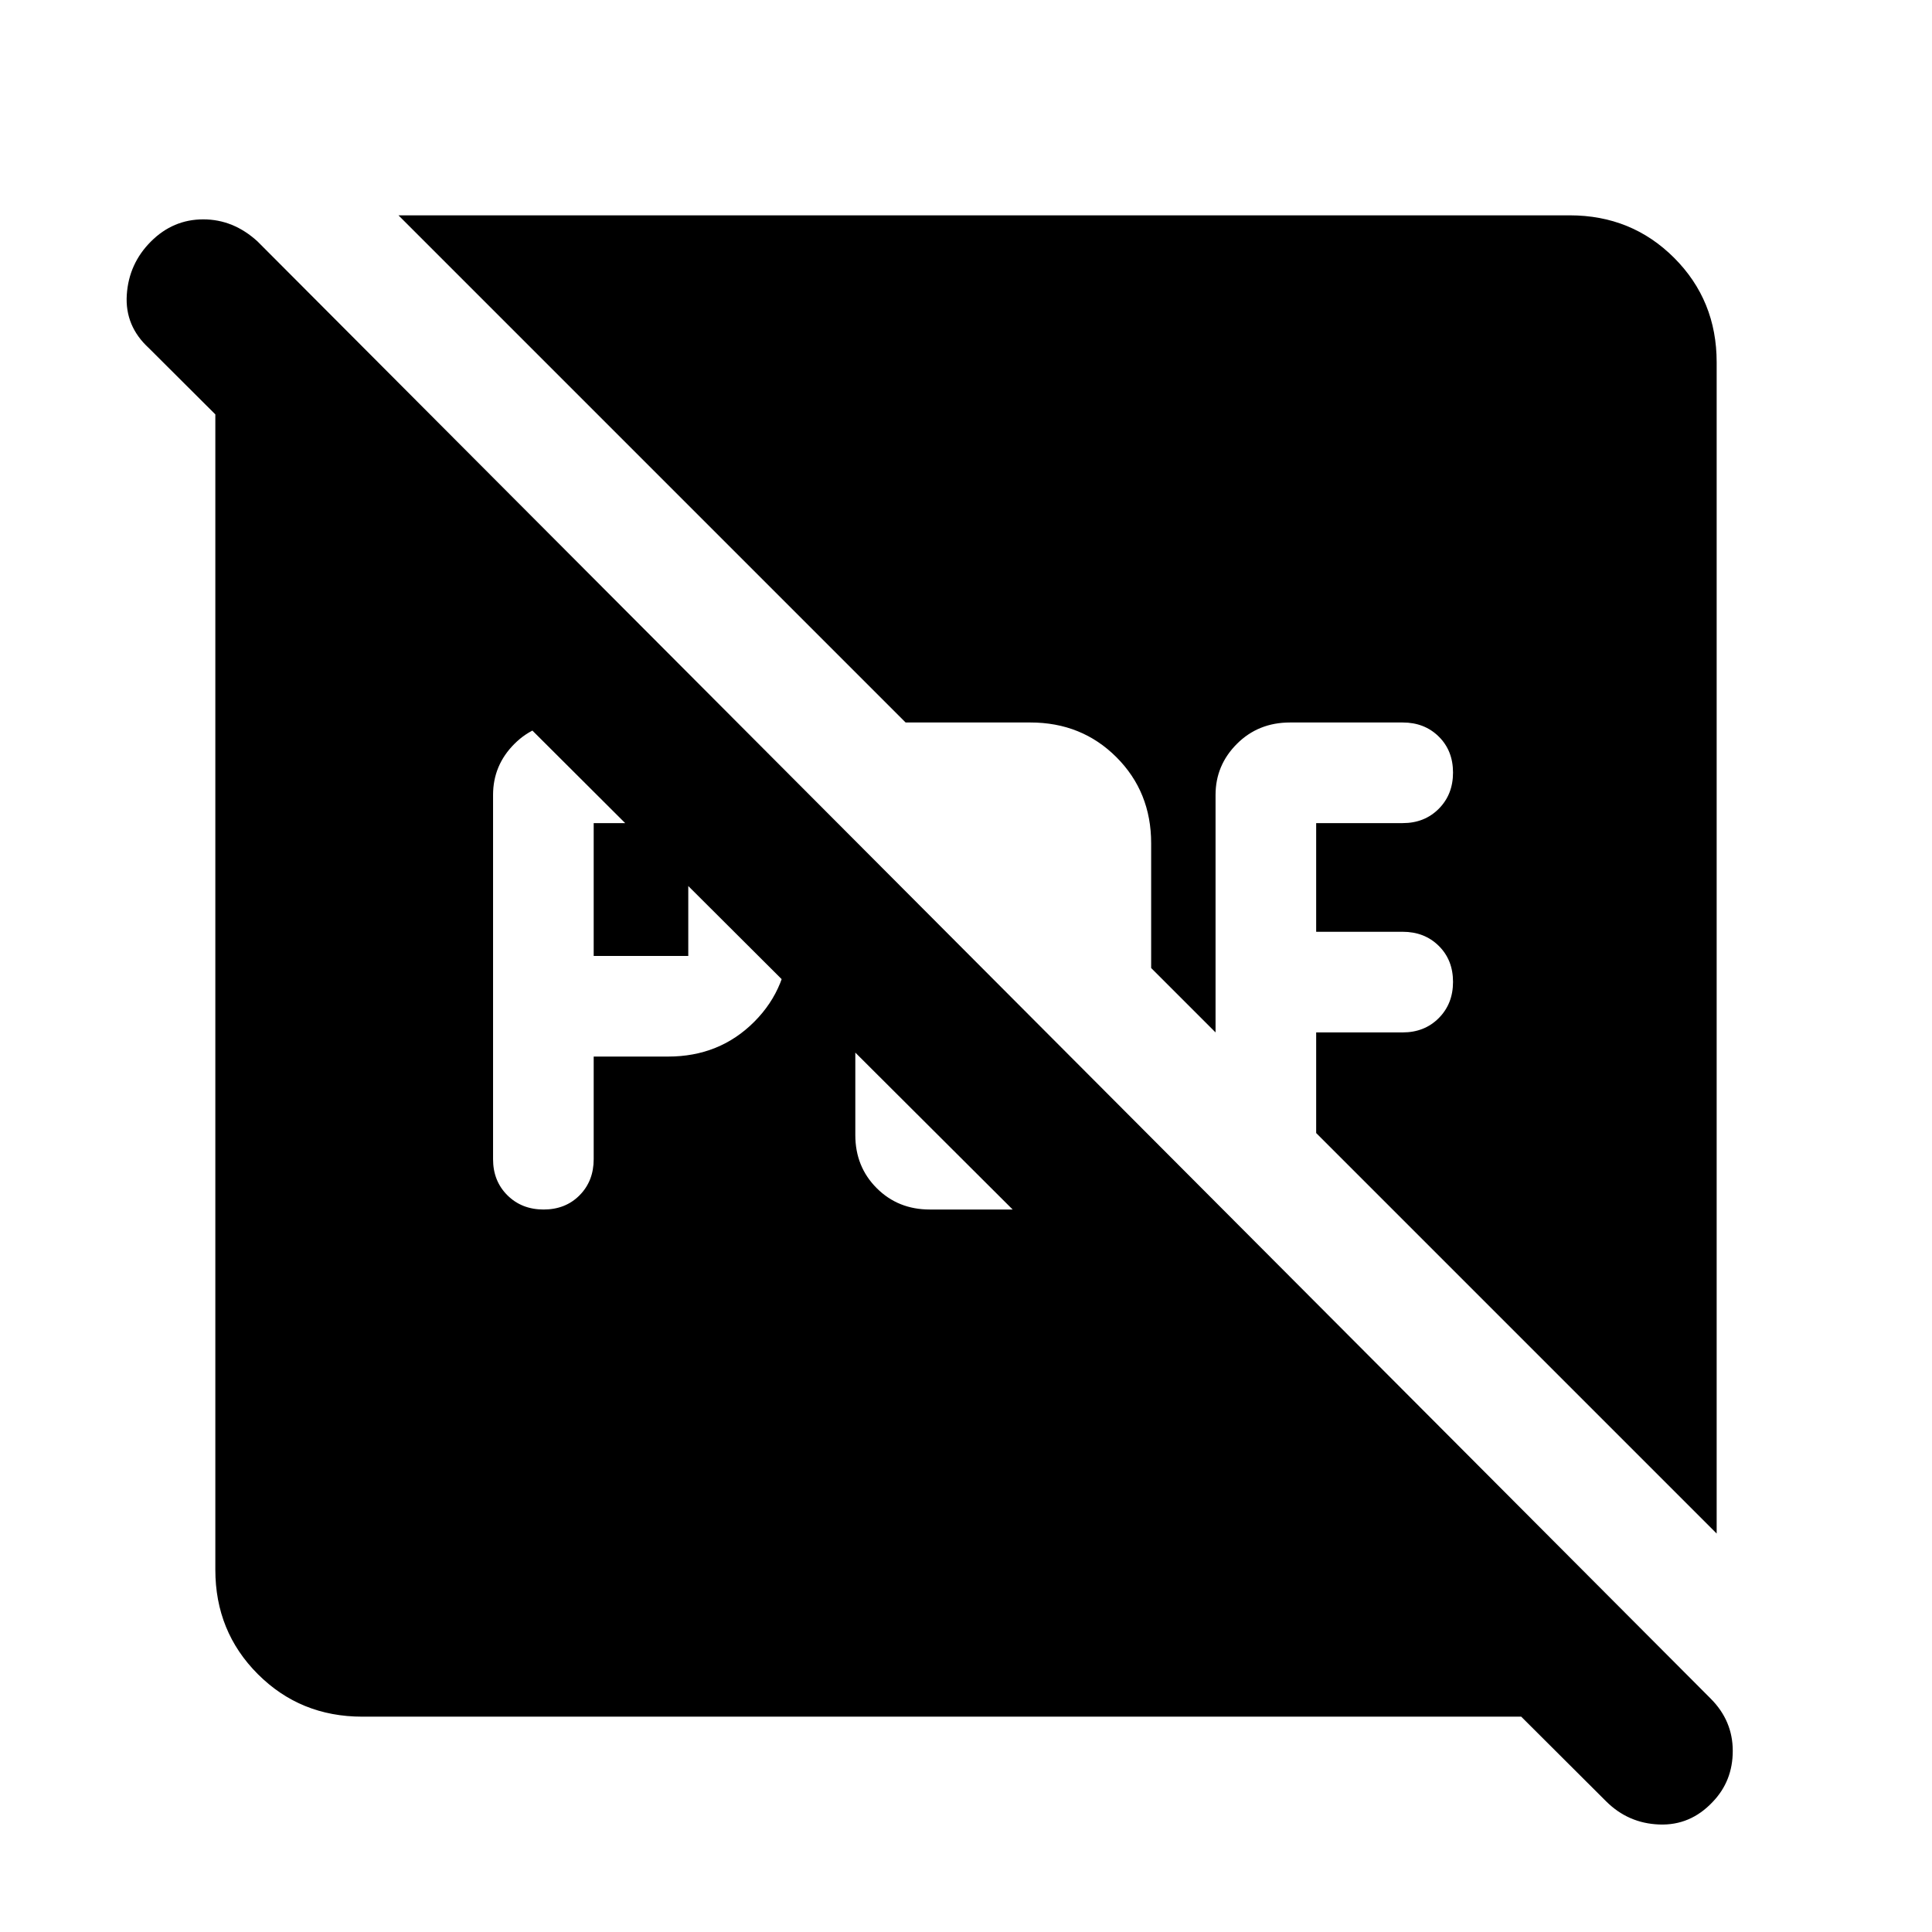 <svg xmlns="http://www.w3.org/2000/svg" height="48" viewBox="0 96 960 960" width="48"><path d="M295 571v-66h47v66h-47Zm-24.884 126Q281 697 288 689.917q7-7.084 7-17.917v-51h37q25.5 0 42.75-17.25T392 561v-46q0-25.5-17.25-42.75T332 455h-50q-15.75 0-26.375 10.612Q245 476.225 245 491v181q0 10.833 7.116 17.917 7.117 7.083 18 7.083ZM462 697h50q18.667 0 34.333-10.5Q562 676 569 659l-47-47v35h-47v-82l-50-50v145q0 15.75 10.625 26.375T462 697ZM180 949q-30.75 0-51.875-21.125T107 876V276q0-15.13 6-30.065T128 216l722 724q-26 1-41 5t-29 4H180Zm618 42L74 269q-12-11-11-26.5T75 216q11-11 26-11t27 11l722 724q11 11 11 26t-10 25.391q-11.091 11.779-26.545 11.189Q809 1002 798 991Zm55-133L654 659v-50h43q10.833 0 17.917-7.116 7.083-7.117 7.083-18Q722 573 714.917 566q-7.084-7-17.917-7h-43v-54h43q10.833 0 17.917-7.116 7.083-7.117 7.083-18Q722 469 714.917 462q-7.084-7-17.917-7h-56q-15.75 0-26.375 10.612Q604 476.225 604 491v118l-32-32v-62q0-25.5-17.25-42.75T512 455h-62L198 203h582q30.75 0 51.875 21.125T853 276v582Z"/></svg>
